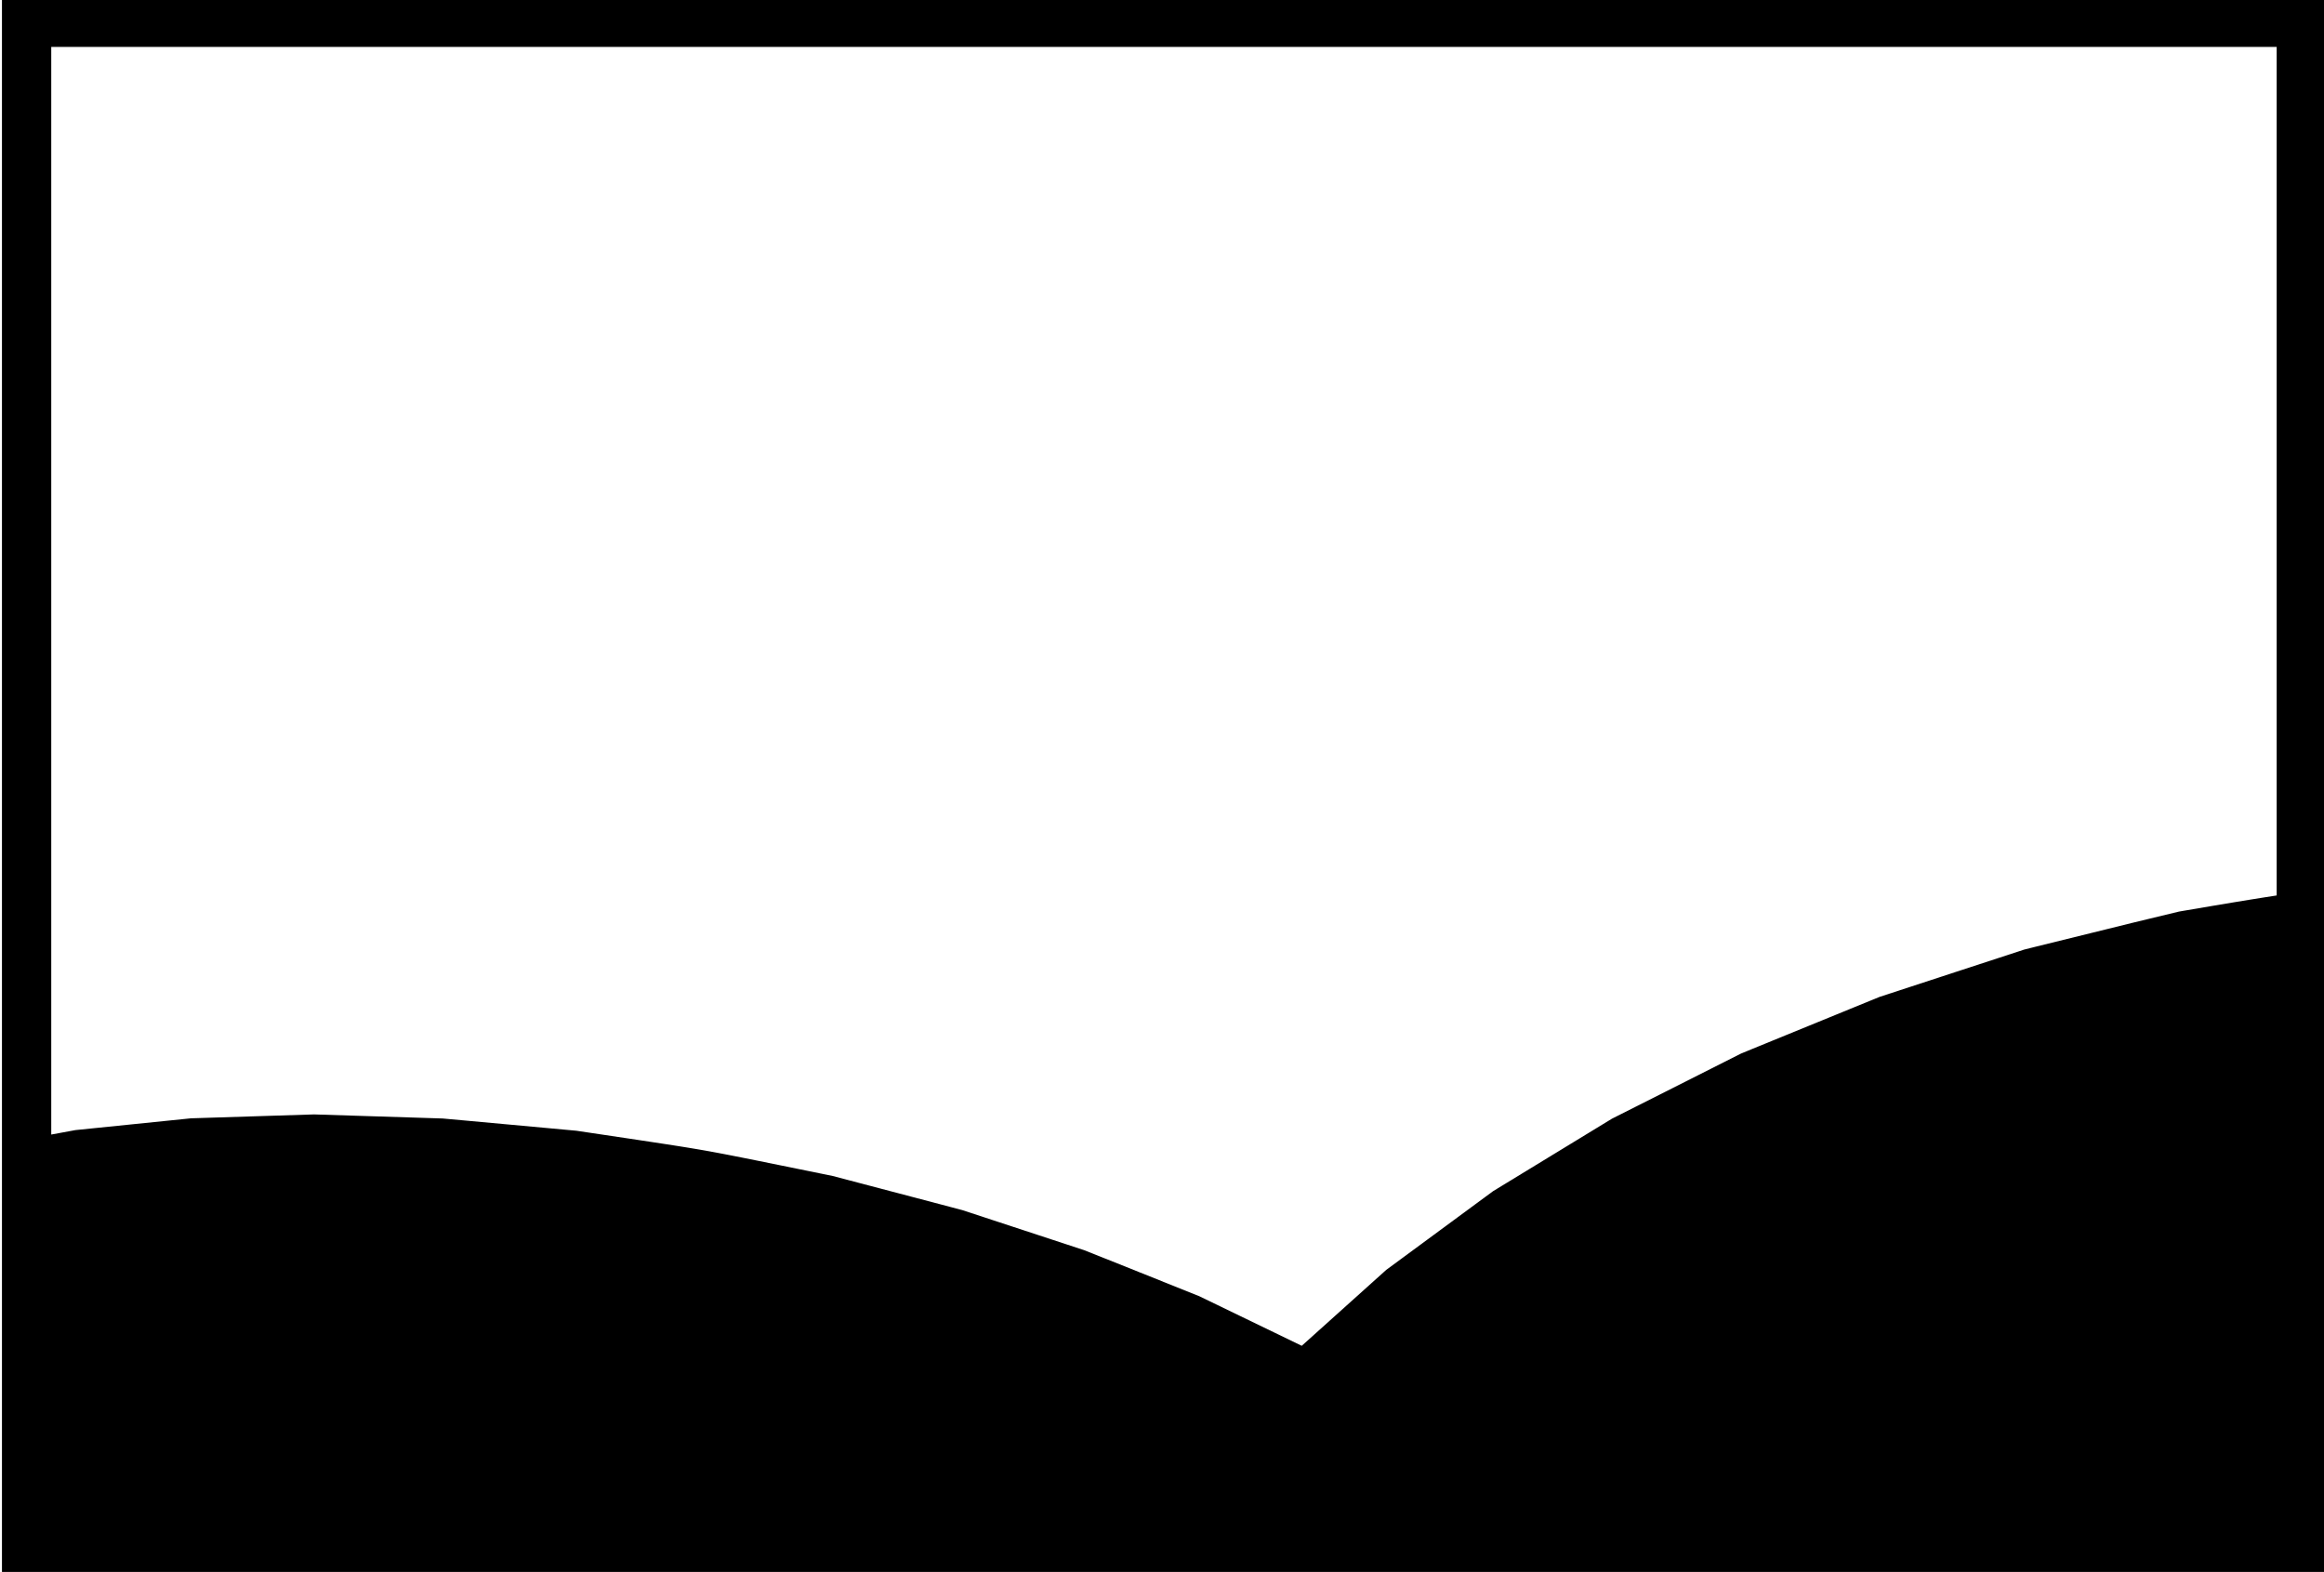 <svg id="work" xmlns="http://www.w3.org/2000/svg" viewBox="0 0 594 401.76">
  <title>waves</title>
  <path d="M.5,0V401.76h594V0ZM581.9,228.87l-.2.03-.99.153-1.983.309-3.464.552-4.243.693-5.54.926-6.559,1.115-1.275.216-.157.028-.572.1-7.341,1.77-4.545,1.1-6.879,1.7-3.884.958-13.637,3.364-1.1.275-2.171.544h0l-6.318,2.067L500.2,248.312l-19.772,6.472-2.655,1.085-3.677,1.5-9.49,3.88-17.025,6.961-2.006.829-.615.254h0l-26.582,13.417-.215.108-6.147,3.1h0l-21.107,12.869-5.77,3.518-3.511,2.141-9.906,7.3-7.007,5.161-10.4,7.66,0,0-13.485,12.114-8.112,7.287-6.769-3.275-9.144-4.424-10.373-5.019-.009,0-15.4-6.165L279.5,320.477l-2.308-.923-11.929-3.921-19.293-6.342-2.824-.747-2.87-.759-7.219-1.9-11.039-2.905-2.545-.669-6.67-1.753-2.952-.605-.016,0-10.456-2.129-5.42-1.1-3.408-.684-2.413-.477-1.524-.3-.328-.064-1.512-.291-1.3-.246-1.166-.216-1.087-.2-1.051-.188-1.051-.183-1.089-.186-1.17-.195-1.3-.214-1.521-.244-1.863-.292-2.431-.377-3.438-.524-2.91-.439-2.558-.386-10.567-1.576-2.982-.443-7.115-.654L119,286.4l-5.866-.531-2.838-.089-16.566-.524-13.446-.425-12.021.38-19.44.615h-.005l-1.531.156-14.03,1.431-13.97,1.423h0L13.1,289.974V11.993H581.9Z"/>
</svg>
